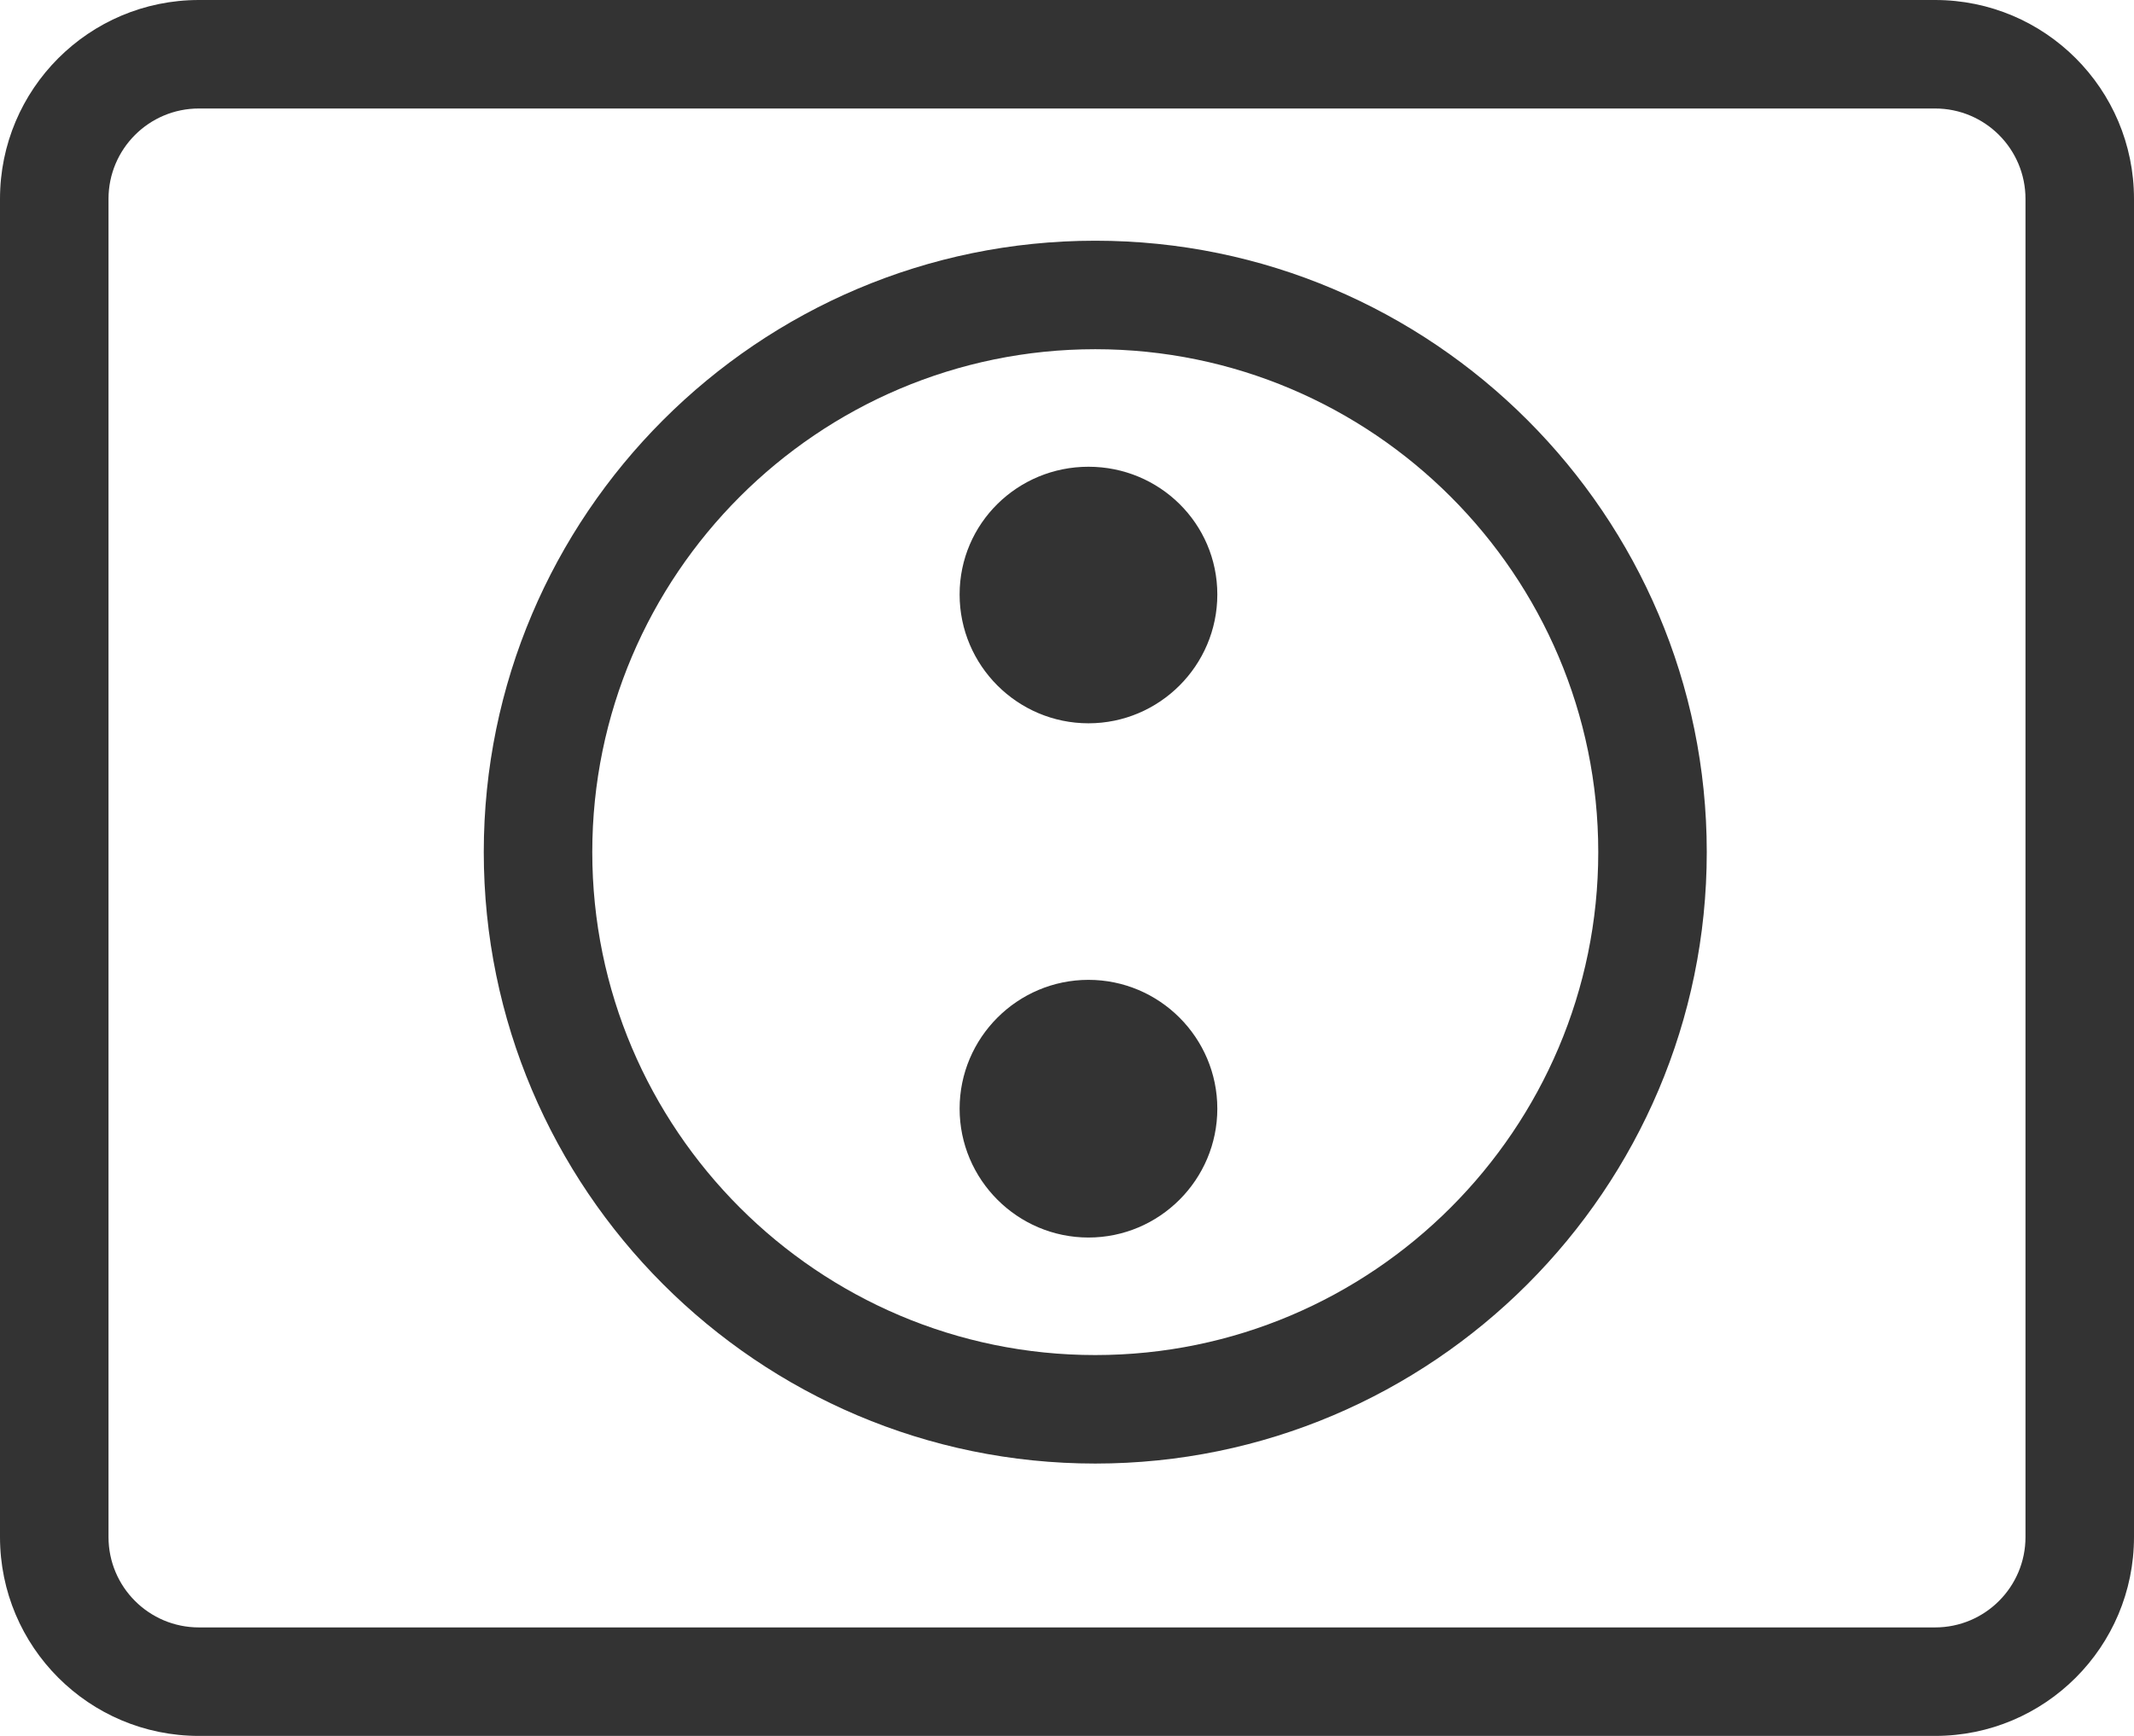 <svg fill="#333333" xmlns:dc="http://purl.org/dc/elements/1.1/" xmlns:cc="http://creativecommons.org/ns#" xmlns:rdf="http://www.w3.org/1999/02/22-rdf-syntax-ns#" xmlns:svg="http://www.w3.org/2000/svg" xmlns="http://www.w3.org/2000/svg" xmlns:sodipodi="http://sodipodi.sourceforge.net/DTD/sodipodi-0.dtd" xmlns:inkscape="http://www.inkscape.org/namespaces/inkscape" preserveAspectRatio="xMidYMid" viewBox="0 0 59 48" version="1.1" x="0px" y="0px"><defs><style>

      .cls-3 {
        fill: #000000;
      }
    </style></defs><path style="" d="M 5.5 0 C 2.462 0 2.6693057e-019 2.462 0 5.5 L 0 42.5 C 0 45.538 2.462 48 5.5 48 L 53.5 48 C 56.538 48 59 45.538 59 42.5 L 59 5.5 C 59 2.462 56.538 2.6693057e-019 53.5 0 L 5.5 0 z M 5.5 3 L 53.5 3 C 54.881 3 56 4.119 56 5.5 L 56 42.5 C 56 43.881 54.881 45 53.5 45 L 5.5 45 C 4.119 45 3 43.881 3 42.5 L 3 5.5 C 3 4.119 4.119 3 5.5 3 z M 30.281 6.656 C 20.962 6.656 13.375 14.243 13.375 23.562 C 13.375 32.882 20.962 40.469 30.281 40.469 C 39.601 40.469 47.188 32.882 47.188 23.562 C 47.188 14.243 39.601 6.656 30.281 6.656 z M 30.281 9.656 C 37.946 9.656 44.188 15.899 44.188 23.562 C 44.188 31.227 37.946 37.469 30.281 37.469 C 22.616 37.469 16.375 31.227 16.375 23.562 C 16.375 15.899 22.616 9.656 30.281 9.656 z M 30.094 12.906 C 28.131 12.906 26.531 14.475 26.531 16.438 C 26.531 18.401 28.131 20 30.094 20 C 32.057 20 33.656 18.401 33.656 16.438 C 33.656 14.475 32.057 12.906 30.094 12.906 z M 30.094 27.094 C 28.131 27.094 26.531 28.693 26.531 30.656 C 26.531 32.618 28.131 34.219 30.094 34.219 C 32.057 34.219 33.656 32.618 33.656 30.656 C 33.656 28.693 32.057 27.094 30.094 27.094 z " fill="#333333" fill-rule="evenodd"></path></svg>